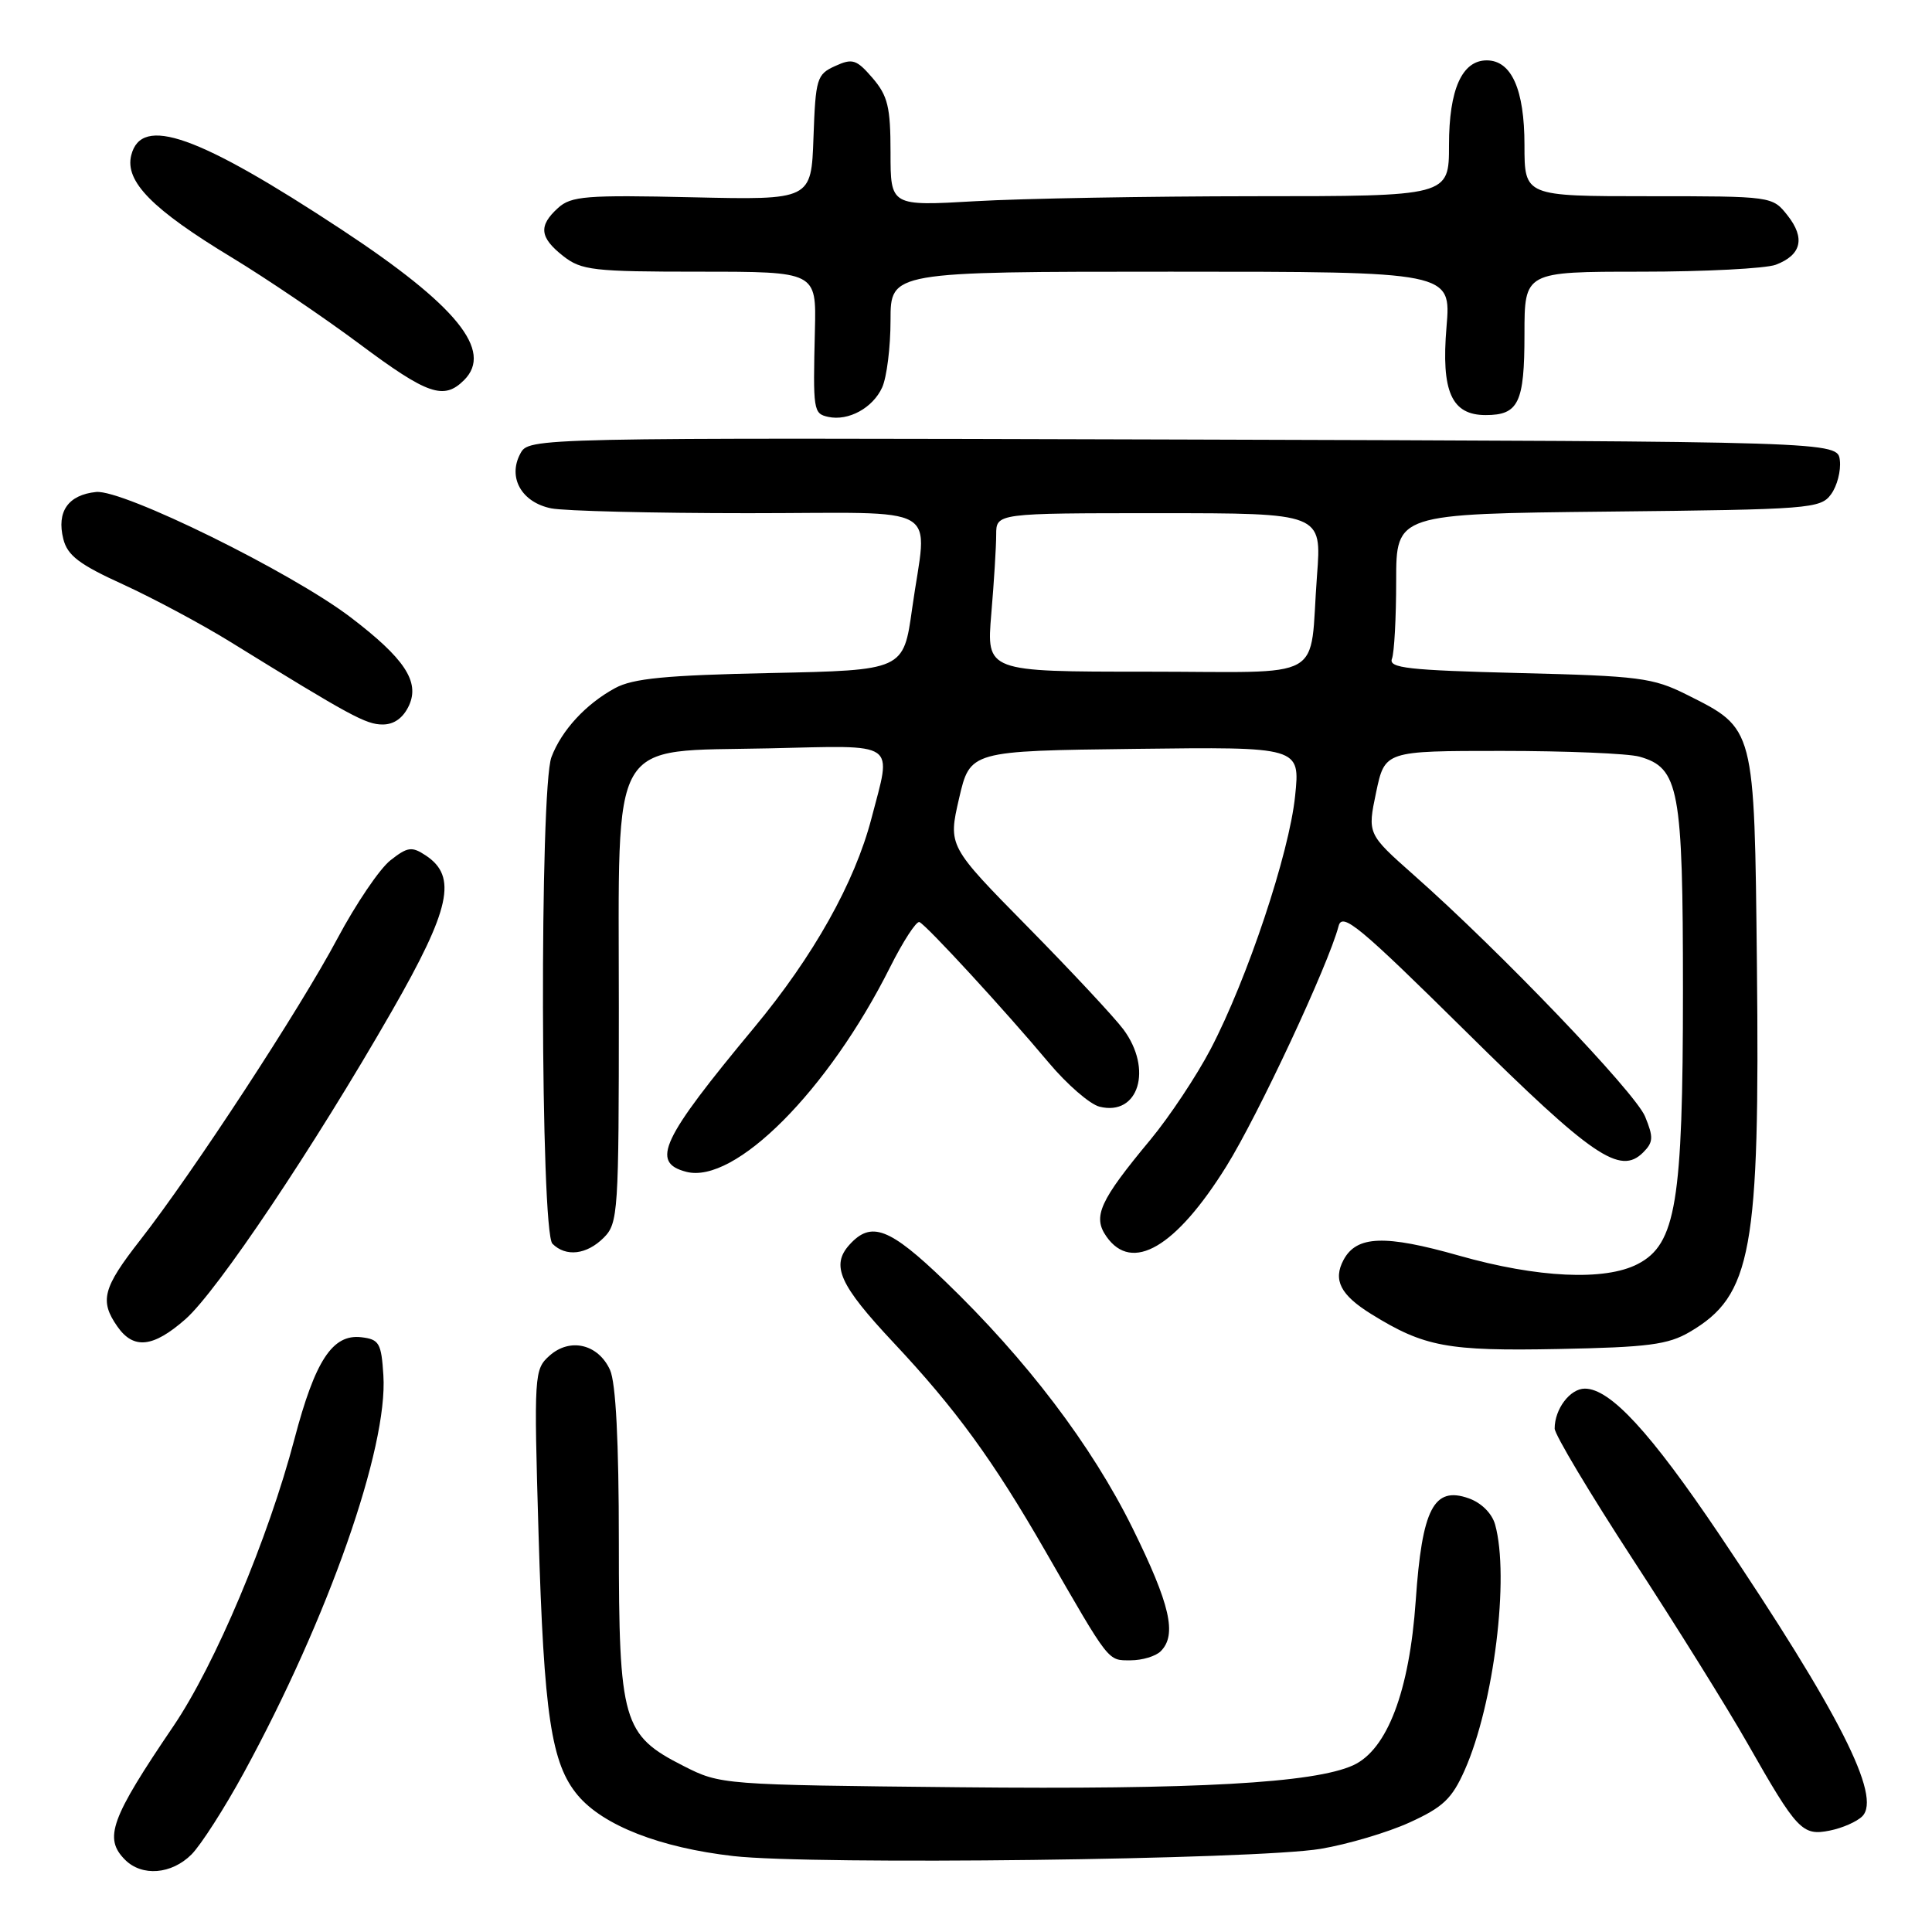 <?xml version="1.0" encoding="UTF-8" standalone="no"?>
<!DOCTYPE svg PUBLIC "-//W3C//DTD SVG 1.1//EN" "http://www.w3.org/Graphics/SVG/1.1/DTD/svg11.dtd" >
<svg xmlns="http://www.w3.org/2000/svg" xmlns:xlink="http://www.w3.org/1999/xlink" version="1.1" viewBox="0 0 256 256">
 <g >
 <path fill="currentColor"
d=" M 25.38 245.72 C 26.63 244.46 29.76 239.58 32.32 234.88 C 43.50 214.37 51.42 191.82 50.80 182.24 C 50.53 177.96 50.25 177.47 47.87 177.19 C 44.06 176.75 41.76 180.26 39.02 190.66 C 35.55 203.86 28.50 220.58 22.98 228.72 C 14.65 241.00 13.72 243.57 16.57 246.43 C 18.82 248.68 22.73 248.37 25.38 245.72 Z  M 175.00 244.98 C 178.57 244.38 183.88 242.81 186.79 241.48 C 191.22 239.46 192.40 238.34 194.09 234.53 C 197.96 225.78 200.04 208.95 198.11 202.01 C 197.69 200.52 196.28 199.12 194.60 198.53 C 189.98 196.90 188.43 199.91 187.59 212.11 C 186.76 224.10 183.81 231.85 179.30 233.91 C 174.11 236.27 158.50 237.14 127.09 236.82 C 95.68 236.50 95.47 236.49 90.57 234.00 C 82.50 229.91 82.00 228.16 82.00 204.31 C 82.00 190.99 81.60 183.22 80.83 181.52 C 79.27 178.10 75.54 177.21 72.82 179.63 C 70.78 181.46 70.74 182.02 71.36 203.21 C 72.07 227.27 73.04 233.70 76.57 237.90 C 79.93 241.89 87.46 244.83 97.18 245.94 C 107.75 247.14 166.38 246.42 175.00 244.98 Z  M 246.76 240.67 C 249.36 238.07 243.73 226.97 227.82 203.33 C 218.69 189.78 213.37 184.00 210.00 184.00 C 208.04 184.00 206.00 186.70 206.00 189.29 C 206.00 190.08 210.66 197.87 216.35 206.61 C 222.05 215.35 228.89 226.32 231.55 231.00 C 238.13 242.57 238.81 243.29 242.46 242.56 C 244.12 242.23 246.05 241.38 246.76 240.67 Z  M 153.80 218.80 C 155.98 216.62 155.06 212.61 150.07 202.49 C 144.65 191.52 136.03 180.17 125.21 169.75 C 117.85 162.67 115.44 161.75 112.56 164.93 C 110.07 167.69 111.22 170.25 118.41 177.92 C 126.64 186.69 131.59 193.49 138.50 205.50 C 147.12 220.47 146.75 220.00 149.82 220.00 C 151.35 220.00 153.14 219.46 153.80 218.80 Z  M 223.90 176.49 C 232.13 171.66 233.20 165.79 232.80 127.77 C 232.46 96.18 232.56 96.59 223.51 92.05 C 219.02 89.80 217.21 89.57 201.25 89.18 C 186.58 88.81 183.97 88.52 184.44 87.29 C 184.75 86.49 185.00 81.84 185.00 76.96 C 185.00 68.09 185.00 68.09 213.08 67.79 C 239.83 67.51 241.23 67.40 242.62 65.50 C 243.43 64.40 243.95 62.38 243.79 61.00 C 243.50 58.50 243.50 58.50 156.79 58.24 C 70.08 57.99 70.08 57.99 68.94 60.12 C 67.25 63.28 69.12 66.57 73.04 67.36 C 74.80 67.71 86.54 68.00 99.13 68.00 C 125.53 68.00 122.85 66.44 120.86 80.66 C 119.72 88.81 119.72 88.81 102.11 89.18 C 88.24 89.47 83.86 89.89 81.50 91.18 C 77.63 93.28 74.41 96.77 73.07 100.32 C 71.49 104.47 71.61 163.21 73.20 164.80 C 74.98 166.58 77.74 166.26 80.00 164.00 C 81.91 162.09 82.00 160.67 82.00 133.56 C 82.00 96.99 80.47 99.64 101.91 99.16 C 119.18 98.77 118.17 98.08 115.47 108.45 C 113.25 116.96 107.80 126.68 99.92 136.17 C 87.60 151.00 86.18 154.03 90.93 155.27 C 97.35 156.95 109.74 144.52 117.93 128.18 C 119.67 124.71 121.43 122.01 121.83 122.18 C 122.77 122.59 133.17 133.89 138.94 140.78 C 141.37 143.68 144.41 146.32 145.69 146.64 C 150.87 147.94 152.79 141.67 148.84 136.38 C 147.66 134.80 141.95 128.68 136.16 122.80 C 125.63 112.10 125.63 112.10 127.08 105.80 C 128.54 99.50 128.54 99.50 150.41 99.23 C 172.28 98.96 172.28 98.96 171.61 105.46 C 170.84 113.06 165.27 129.73 160.42 139.00 C 158.55 142.57 154.96 147.97 152.45 151.00 C 145.70 159.12 144.75 161.20 146.61 163.85 C 150.00 168.69 155.80 165.30 162.49 154.56 C 166.70 147.81 176.02 127.85 177.37 122.71 C 177.85 120.84 180.09 122.70 194.27 136.71 C 211.05 153.30 214.67 155.76 217.73 152.70 C 219.08 151.35 219.11 150.69 217.98 147.94 C 216.65 144.73 198.74 126.02 187.34 115.95 C 181.19 110.50 181.19 110.50 182.34 105.00 C 183.50 99.50 183.50 99.50 199.00 99.50 C 207.53 99.50 215.73 99.84 217.23 100.26 C 222.49 101.74 223.00 104.48 223.00 131.27 C 223.00 159.30 222.08 164.87 217.01 167.49 C 212.66 169.75 203.73 169.33 193.34 166.38 C 183.49 163.58 179.76 163.72 178.03 166.94 C 176.60 169.61 177.62 171.60 181.73 174.14 C 188.73 178.47 191.79 179.04 206.50 178.75 C 218.36 178.52 221.02 178.18 223.90 176.49 Z  M 24.56 174.81 C 28.78 171.11 41.63 151.93 51.91 134.00 C 59.70 120.41 60.63 116.14 56.41 113.35 C 54.57 112.13 54.00 112.21 51.73 114.00 C 50.31 115.11 47.15 119.78 44.71 124.36 C 39.76 133.67 25.55 155.40 18.56 164.34 C 13.62 170.66 13.17 172.37 15.56 175.78 C 17.70 178.84 20.29 178.56 24.56 174.81 Z  M 54.20 93.47 C 55.64 90.31 53.59 87.23 46.45 81.79 C 38.58 75.80 16.31 64.84 12.74 65.19 C 9.03 65.57 7.48 67.79 8.39 71.42 C 8.94 73.61 10.51 74.80 16.31 77.44 C 20.28 79.26 26.68 82.68 30.52 85.05 C 46.45 94.89 48.49 96.00 50.71 96.00 C 52.23 96.00 53.44 95.12 54.20 93.47 Z  M 116.89 51.34 C 117.50 50.00 118.00 46.00 118.00 42.45 C 118.00 36.00 118.00 36.00 155.15 36.00 C 192.29 36.00 192.29 36.00 191.67 43.32 C 190.95 51.88 192.33 55.00 196.86 55.00 C 201.22 55.00 202.00 53.37 202.00 44.30 C 202.00 36.00 202.00 36.00 217.43 36.00 C 225.92 36.00 233.96 35.58 235.30 35.08 C 238.70 33.79 239.23 31.56 236.87 28.56 C 234.85 26.00 234.85 26.00 218.43 26.00 C 202.00 26.00 202.00 26.00 202.00 19.22 C 202.00 11.86 200.28 8.00 197.00 8.00 C 193.72 8.00 192.00 11.86 192.00 19.22 C 192.00 26.00 192.00 26.00 166.25 26.00 C 152.09 26.01 135.44 26.30 129.25 26.66 C 118.00 27.31 118.00 27.31 118.00 20.21 C 118.00 14.17 117.64 12.70 115.62 10.34 C 113.49 7.87 112.96 7.70 110.66 8.75 C 108.23 9.85 108.07 10.40 107.79 18.21 C 107.50 26.50 107.50 26.50 91.70 26.14 C 77.69 25.82 75.68 25.98 73.95 27.55 C 71.33 29.92 71.49 31.46 74.63 33.93 C 77.04 35.82 78.60 36.00 92.72 36.00 C 108.17 36.00 108.17 36.00 107.98 43.75 C 107.72 54.45 107.77 54.80 109.75 55.24 C 112.42 55.82 115.65 54.06 116.89 51.34 Z  M 61.50 50.36 C 65.39 46.47 60.51 40.47 45.29 30.44 C 26.20 17.87 18.73 15.23 17.39 20.57 C 16.52 24.04 20.17 27.74 30.75 34.14 C 35.28 36.89 42.88 42.03 47.63 45.57 C 56.68 52.32 58.81 53.05 61.50 50.36 Z  M 131.35 81.35 C 131.71 77.14 132.00 72.42 132.00 70.85 C 132.00 68.00 132.00 68.00 153.57 68.00 C 175.14 68.00 175.14 68.00 174.51 76.25 C 173.43 90.57 176.23 89.00 151.83 89.00 C 130.71 89.00 130.71 89.00 131.35 81.35 Z "/>
</g>
</svg>